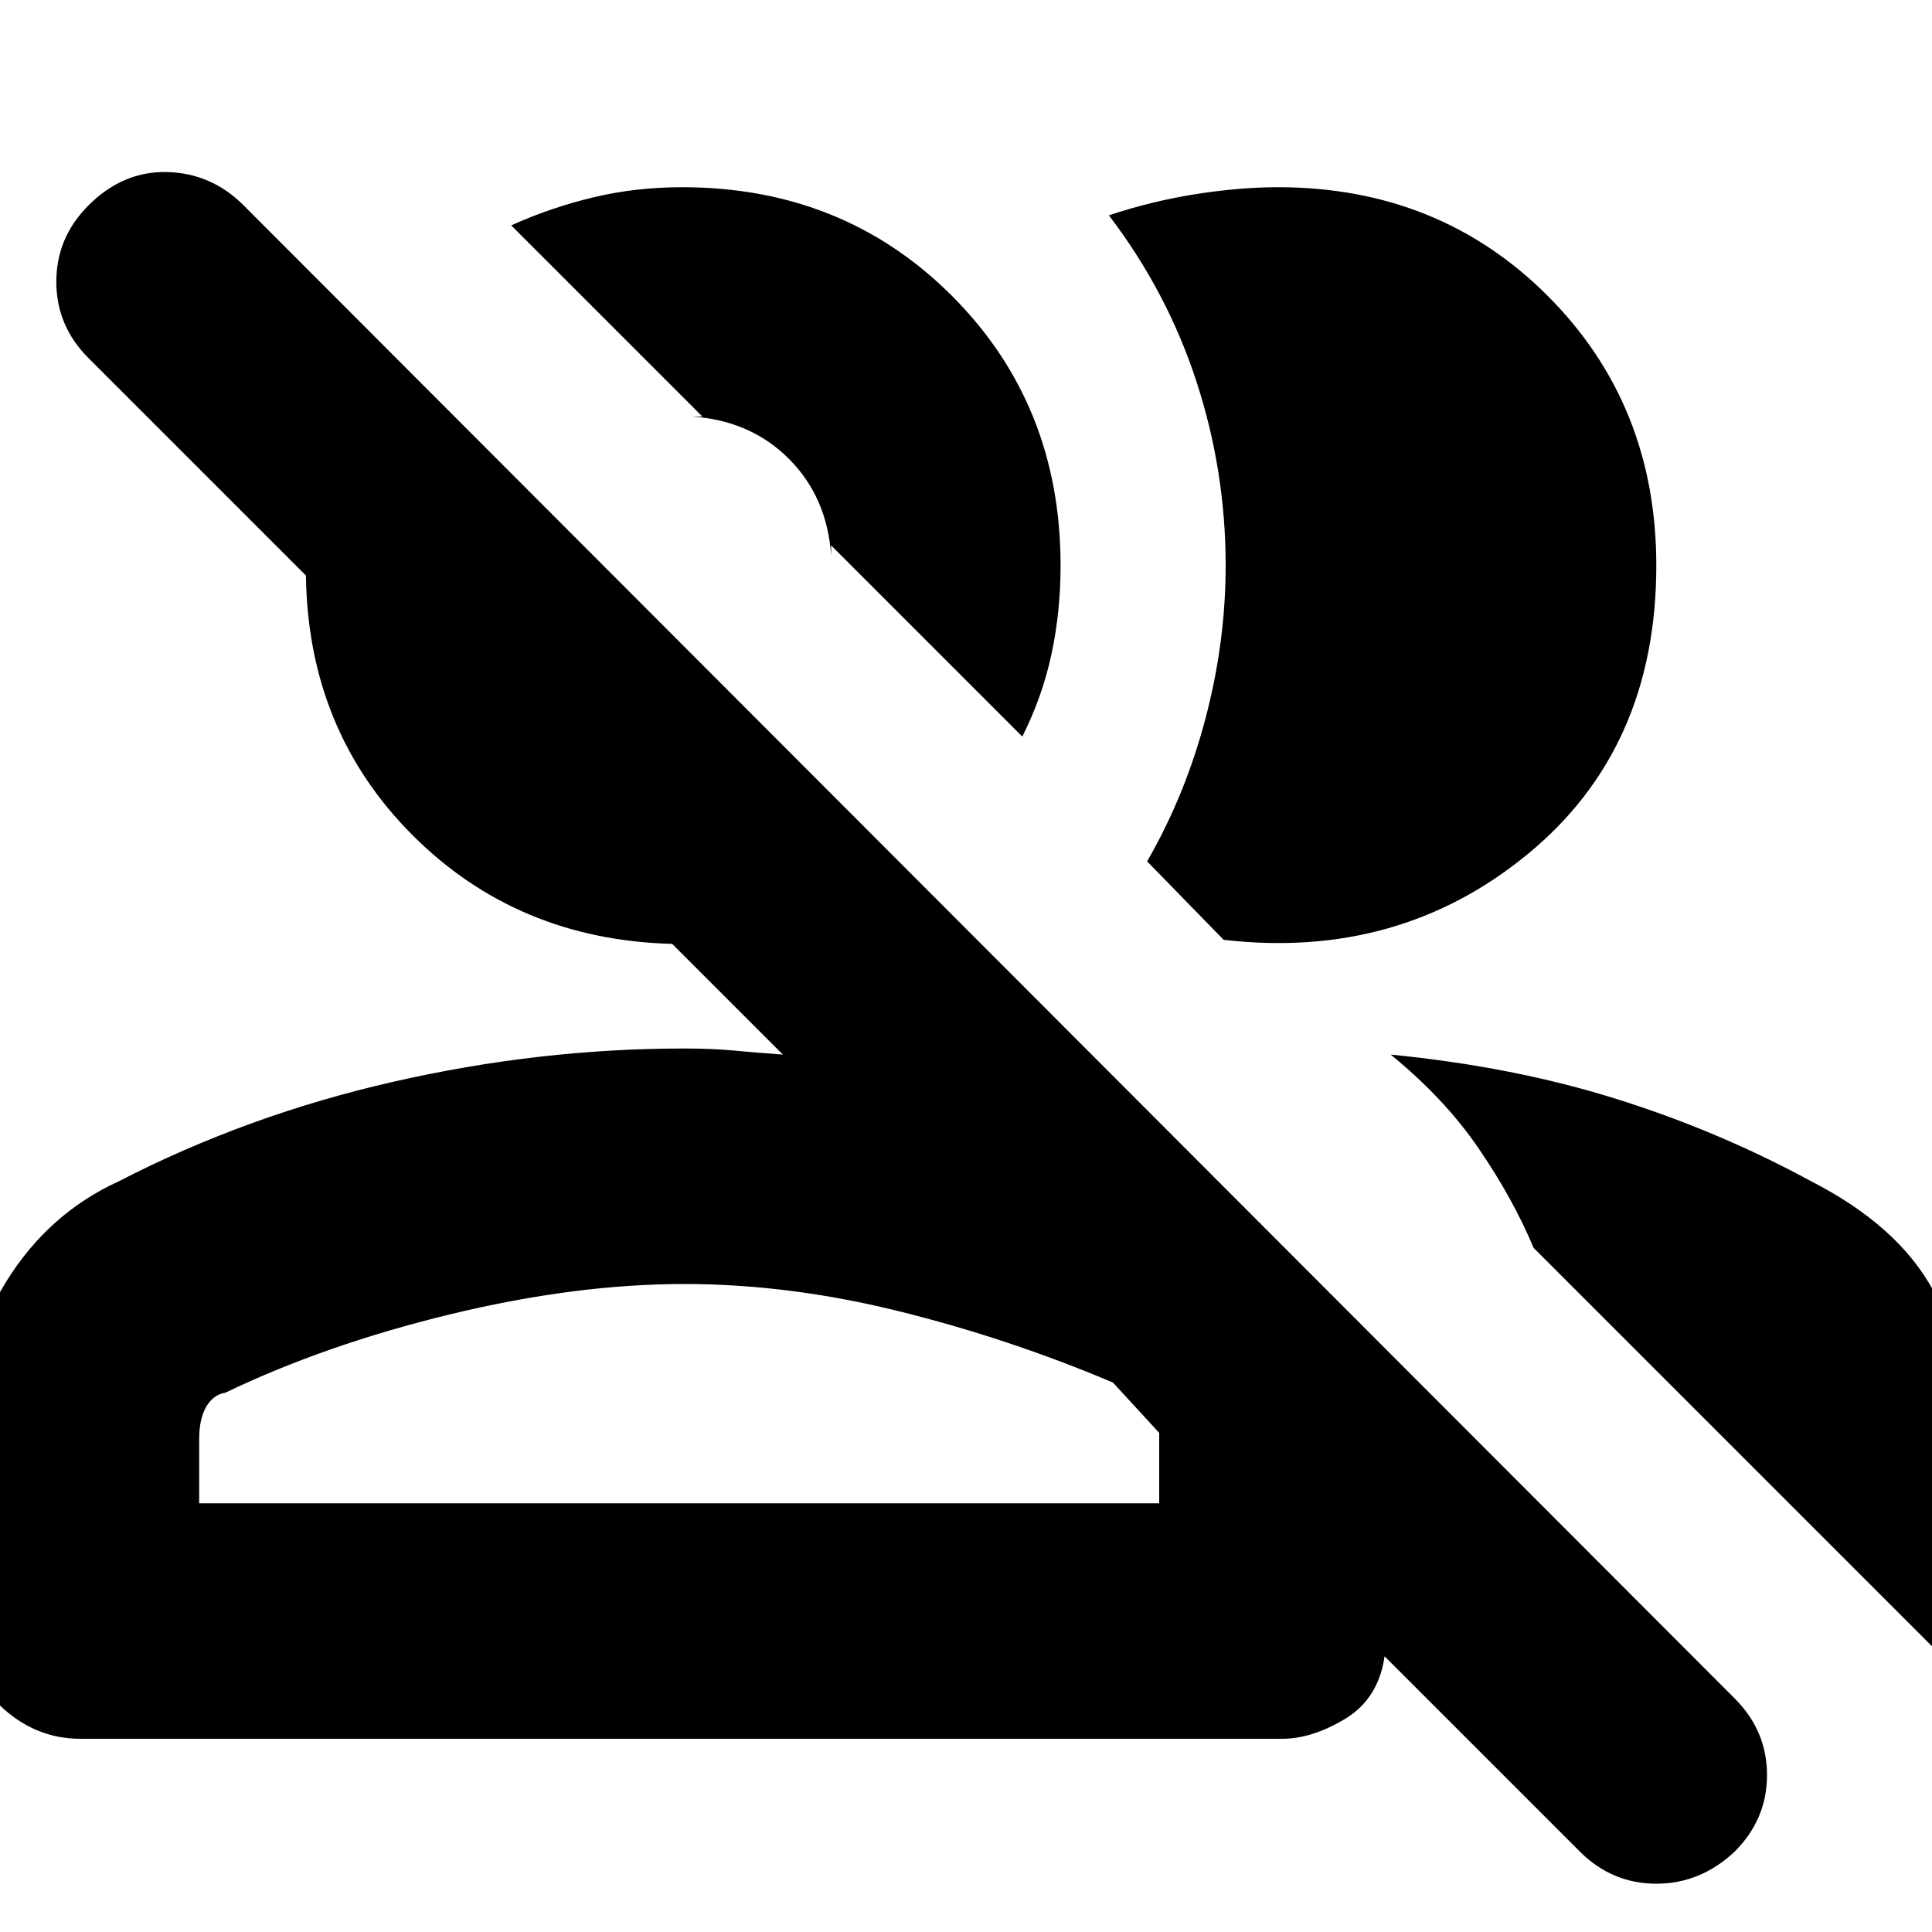 <svg xmlns="http://www.w3.org/2000/svg" height="20" width="20"><path d="m16.354 19.167-2.021-2.021q-.062.437-.406.646-.344.208-.656.208H.833q-.479 0-.843-.354-.365-.354-.365-.834v-1.937q0-.896.437-1.604.438-.709 1.167-1.042 1.333-.687 2.844-1.031 1.51-.344 3.01-.344.292 0 .511.021.218.021.51.042L6.958 9.771h.011-.011q-1.604-.042-2.687-1.125-1.083-1.084-1.104-2.688 0 .021 0 0 0-.02 0 0l-2.25-2.25q-.334-.333-.334-.791 0-.459.334-.792.354-.354.812-.344.459.011.792.344l15.437 15.458q.334.334.334.792t-.334.792q-.354.333-.812.333-.458 0-.792-.333Zm-1.958-8.25q1.271.125 2.333.458 1.063.333 2.021.854.896.459 1.26 1.125.365.667.365 1.479v1.979q0 .105-.021.24-.021.136-.104.24l-4.375-4.375q-.208-.5-.563-1.021-.354-.521-.916-.979ZM2.062 15.562H12v-.729l-.479-.521q-1.083-.458-2.219-.739-1.135-.281-2.219-.281-1.125 0-2.416.312-1.292.313-2.334.813-.125.021-.198.145-.073.126-.073.334Zm9.813-6.645q.396-.688.604-1.479.209-.792.209-1.584 0-.979-.303-1.906-.302-.927-.906-1.719.438-.146.896-.219.458-.072.854-.072 1.667 0 2.792 1.124 1.125 1.126 1.125 2.792 0 1.896-1.334 2.99-1.333 1.094-3.145.885Zm-1.292-1.292L8.604 5.646v.104q-.042-.604-.437-1-.396-.396-1-.438H7.271L5.292 2.333q.416-.187.854-.291.437-.104.916-.104 1.667 0 2.792 1.124 1.125 1.126 1.125 2.792 0 .479-.094.917-.093.437-.302.854Zm-3.5 7.937H12 2.062h5.021Zm.855-10.583Z"/></svg>